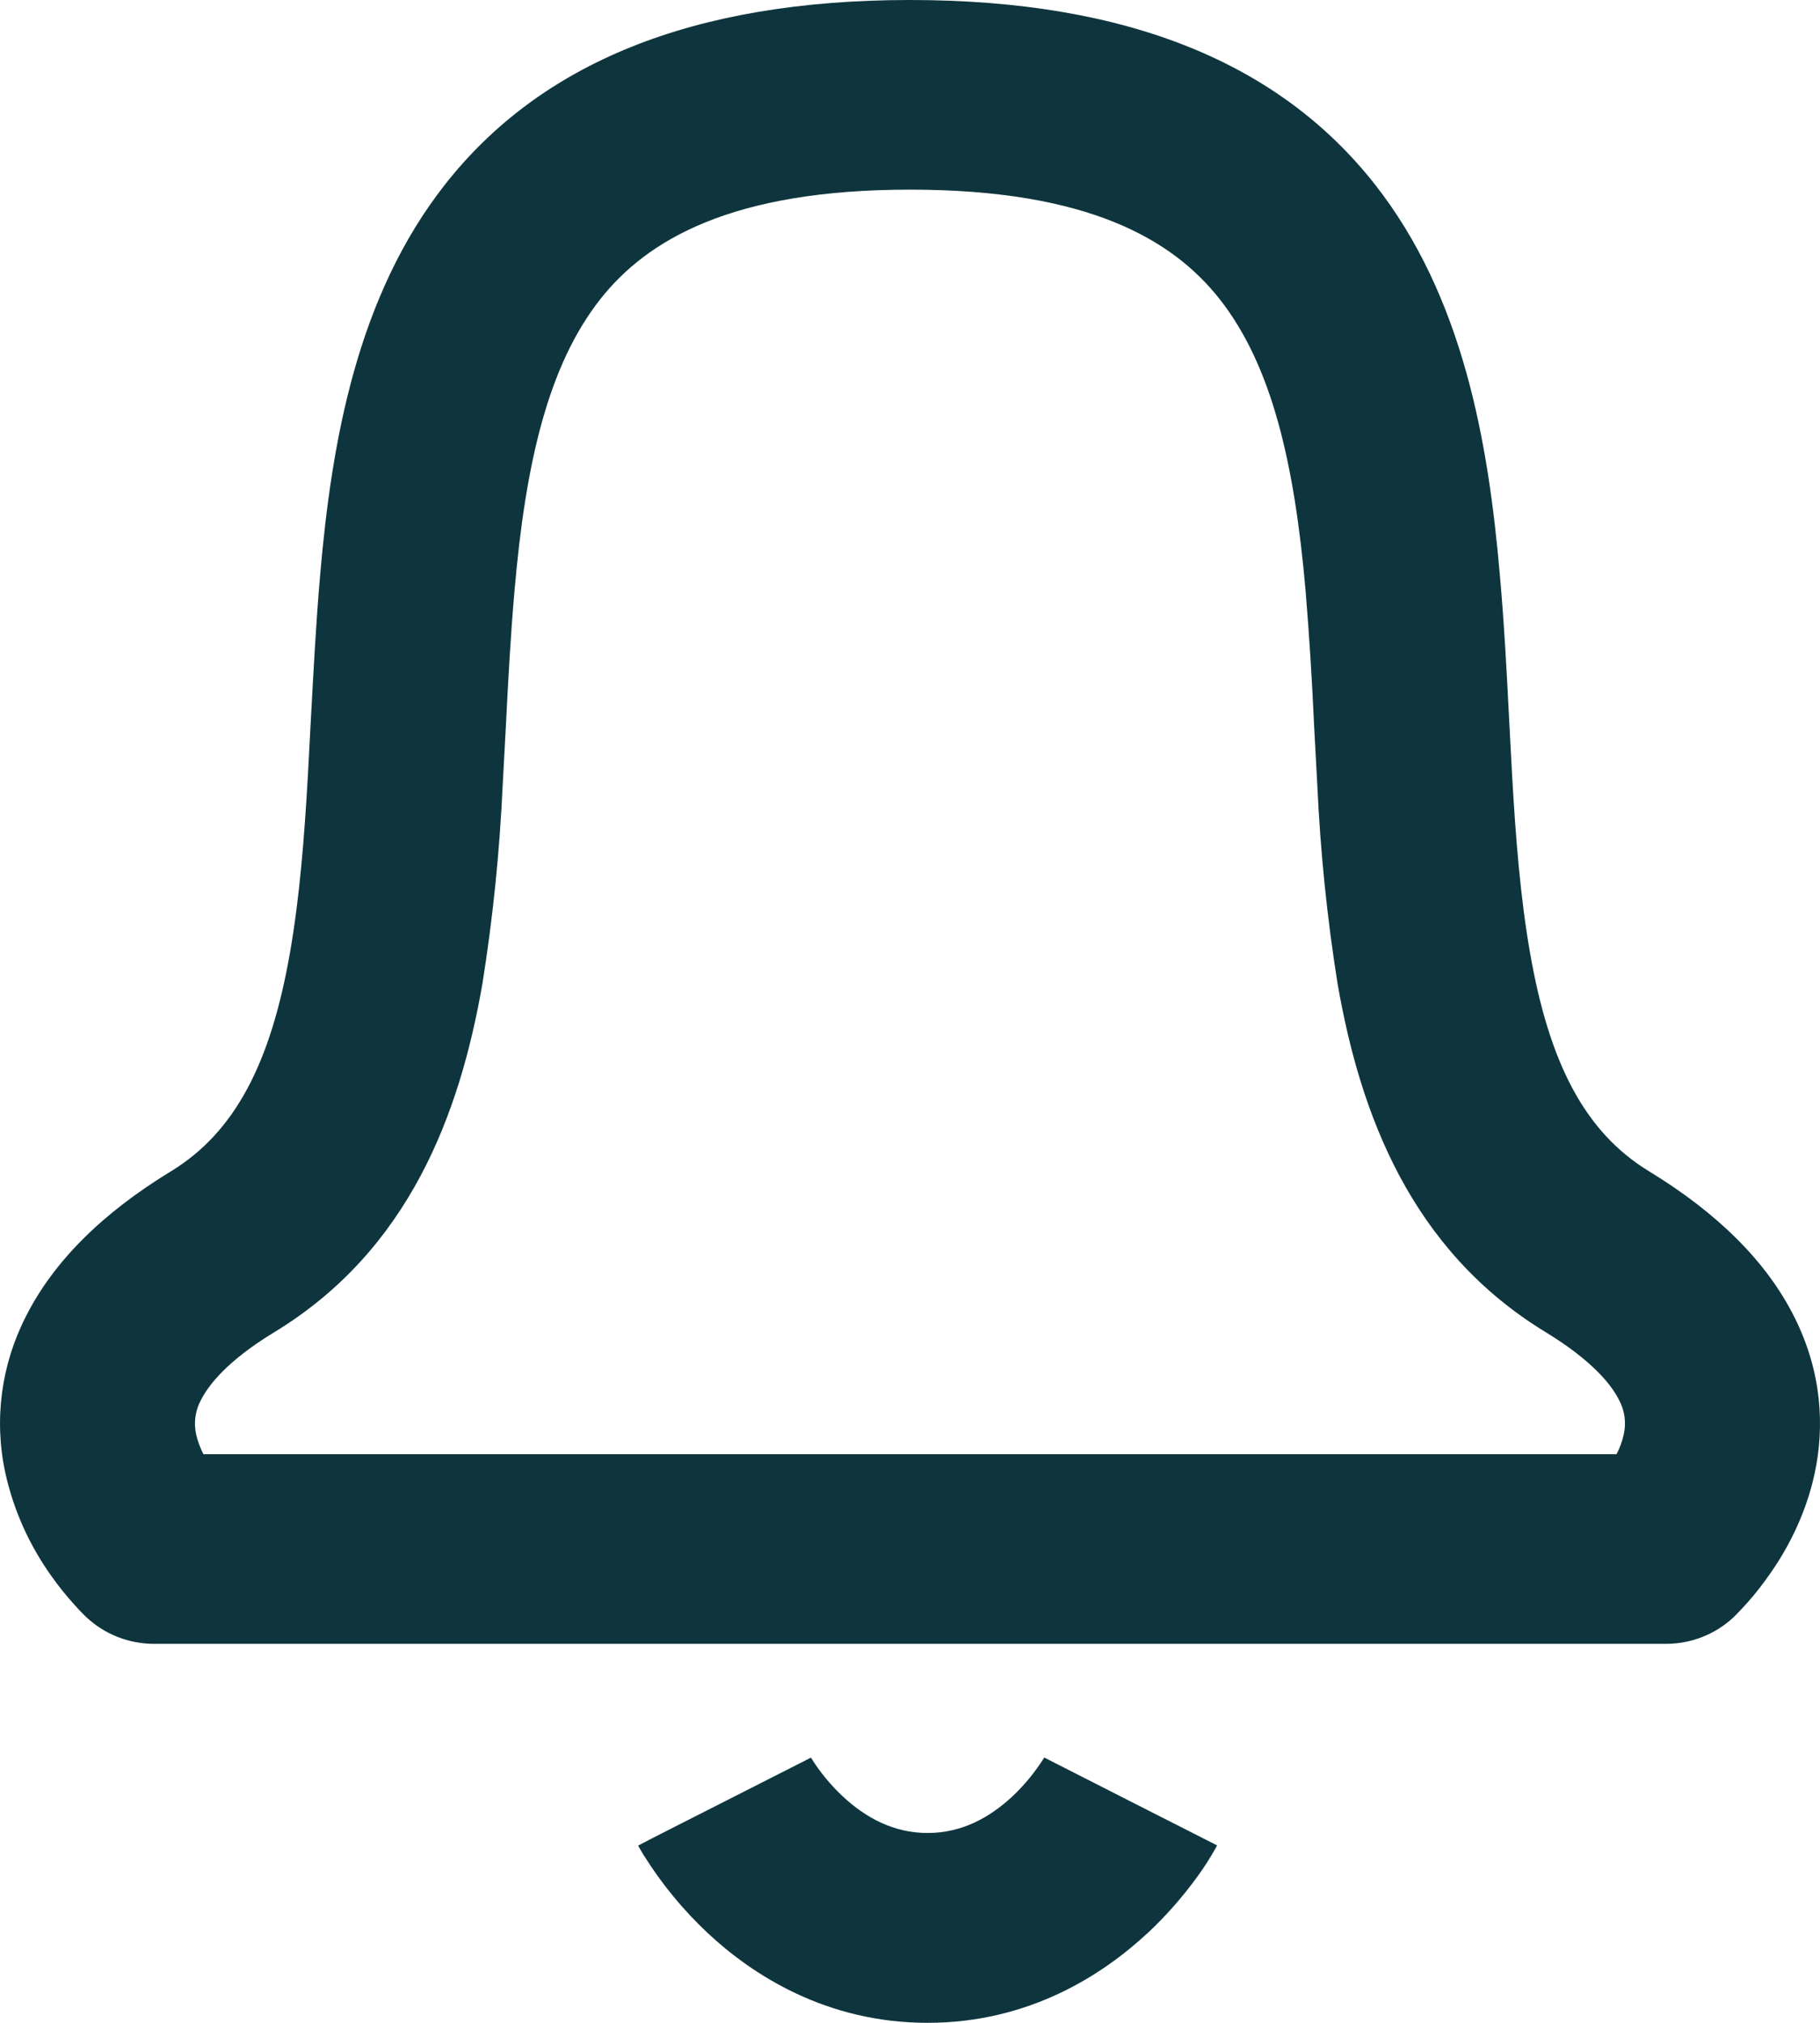 <svg width="18" height="20" viewBox="0 0 18 20" fill="none" xmlns="http://www.w3.org/2000/svg">
<path fill-rule="evenodd" clip-rule="evenodd" d="M11.348 19.114C10.904 19.527 10.175 20 9.175 20C8.172 20 7.443 19.527 6.999 19.112C6.756 18.884 6.544 18.626 6.368 18.345C6.351 18.32 6.321 18.263 6.31 18.246L6.318 18.258L6.313 18.251L6.312 18.247C6.312 18.247 6.31 18.245 7.165 17.812L8.02 17.378L8.019 17.376L8.018 17.375L8.016 17.371C8.104 17.514 8.211 17.645 8.335 17.761C8.56 17.971 8.837 18.123 9.174 18.123C9.512 18.123 9.787 17.971 10.013 17.761C10.132 17.649 10.235 17.523 10.322 17.386L10.332 17.371L10.329 17.375V17.376L10.328 17.377L11.183 17.812L12.038 18.246L12.037 18.247L12.034 18.251L12.03 18.26L12.018 18.281C11.967 18.371 11.912 18.458 11.851 18.542C11.703 18.748 11.535 18.94 11.349 19.114H11.348ZM4.407 1.817C5.341 0.634 6.832 0 9 0C11.168 0 12.659 0.634 13.593 1.817C14.473 2.932 14.72 4.378 14.833 5.677C14.876 6.154 14.902 6.647 14.926 7.121L14.954 7.65C14.99 8.29 15.038 8.882 15.132 9.419C15.321 10.507 15.672 11.192 16.308 11.58C16.992 11.997 17.472 12.476 17.744 13.017C18.022 13.568 18.045 14.108 17.948 14.564C17.854 15.005 17.652 15.357 17.488 15.585C17.391 15.723 17.282 15.853 17.162 15.973L17.152 15.983L17.148 15.988L17.145 15.989L17.152 15.983L17.144 15.991C16.964 16.159 16.725 16.253 16.475 16.253H1.525C1.275 16.253 1.036 16.159 0.856 15.991L0.854 15.989L0.852 15.988L0.848 15.983L0.838 15.974C0.802 15.939 0.767 15.902 0.734 15.864C0.654 15.776 0.579 15.682 0.51 15.585C0.29 15.278 0.134 14.931 0.053 14.564C-0.061 14.04 0.011 13.495 0.256 13.016C0.528 12.476 1.007 11.997 1.692 11.58C2.327 11.192 2.678 10.507 2.868 9.419C2.962 8.882 3.01 8.29 3.046 7.65L3.074 7.121C3.1 6.649 3.125 6.154 3.167 5.677C3.28 4.377 3.527 2.932 4.407 1.817ZM2.012 14.378H15.988C16.02 14.316 16.044 14.25 16.059 14.183C16.085 14.067 16.069 13.946 16.012 13.841C15.941 13.698 15.755 13.456 15.283 13.169C13.953 12.357 13.454 11.015 13.23 9.733C13.125 9.078 13.058 8.418 13.028 7.755C13.017 7.564 13.007 7.373 12.997 7.183C12.977 6.733 12.949 6.284 12.912 5.836C12.802 4.577 12.578 3.613 12.063 2.958C11.6 2.37 10.765 1.875 9 1.875C7.235 1.875 6.4 2.372 5.937 2.958C5.421 3.613 5.198 4.577 5.089 5.836C5.05 6.279 5.026 6.723 5.003 7.183L4.972 7.755C4.942 8.418 4.875 9.078 4.77 9.733C4.546 11.015 4.047 12.359 2.717 13.169C2.243 13.456 2.061 13.698 1.988 13.841C1.931 13.946 1.914 14.067 1.94 14.183C1.956 14.25 1.98 14.316 2.012 14.378Z" fill="#0E353D"/>
</svg>
